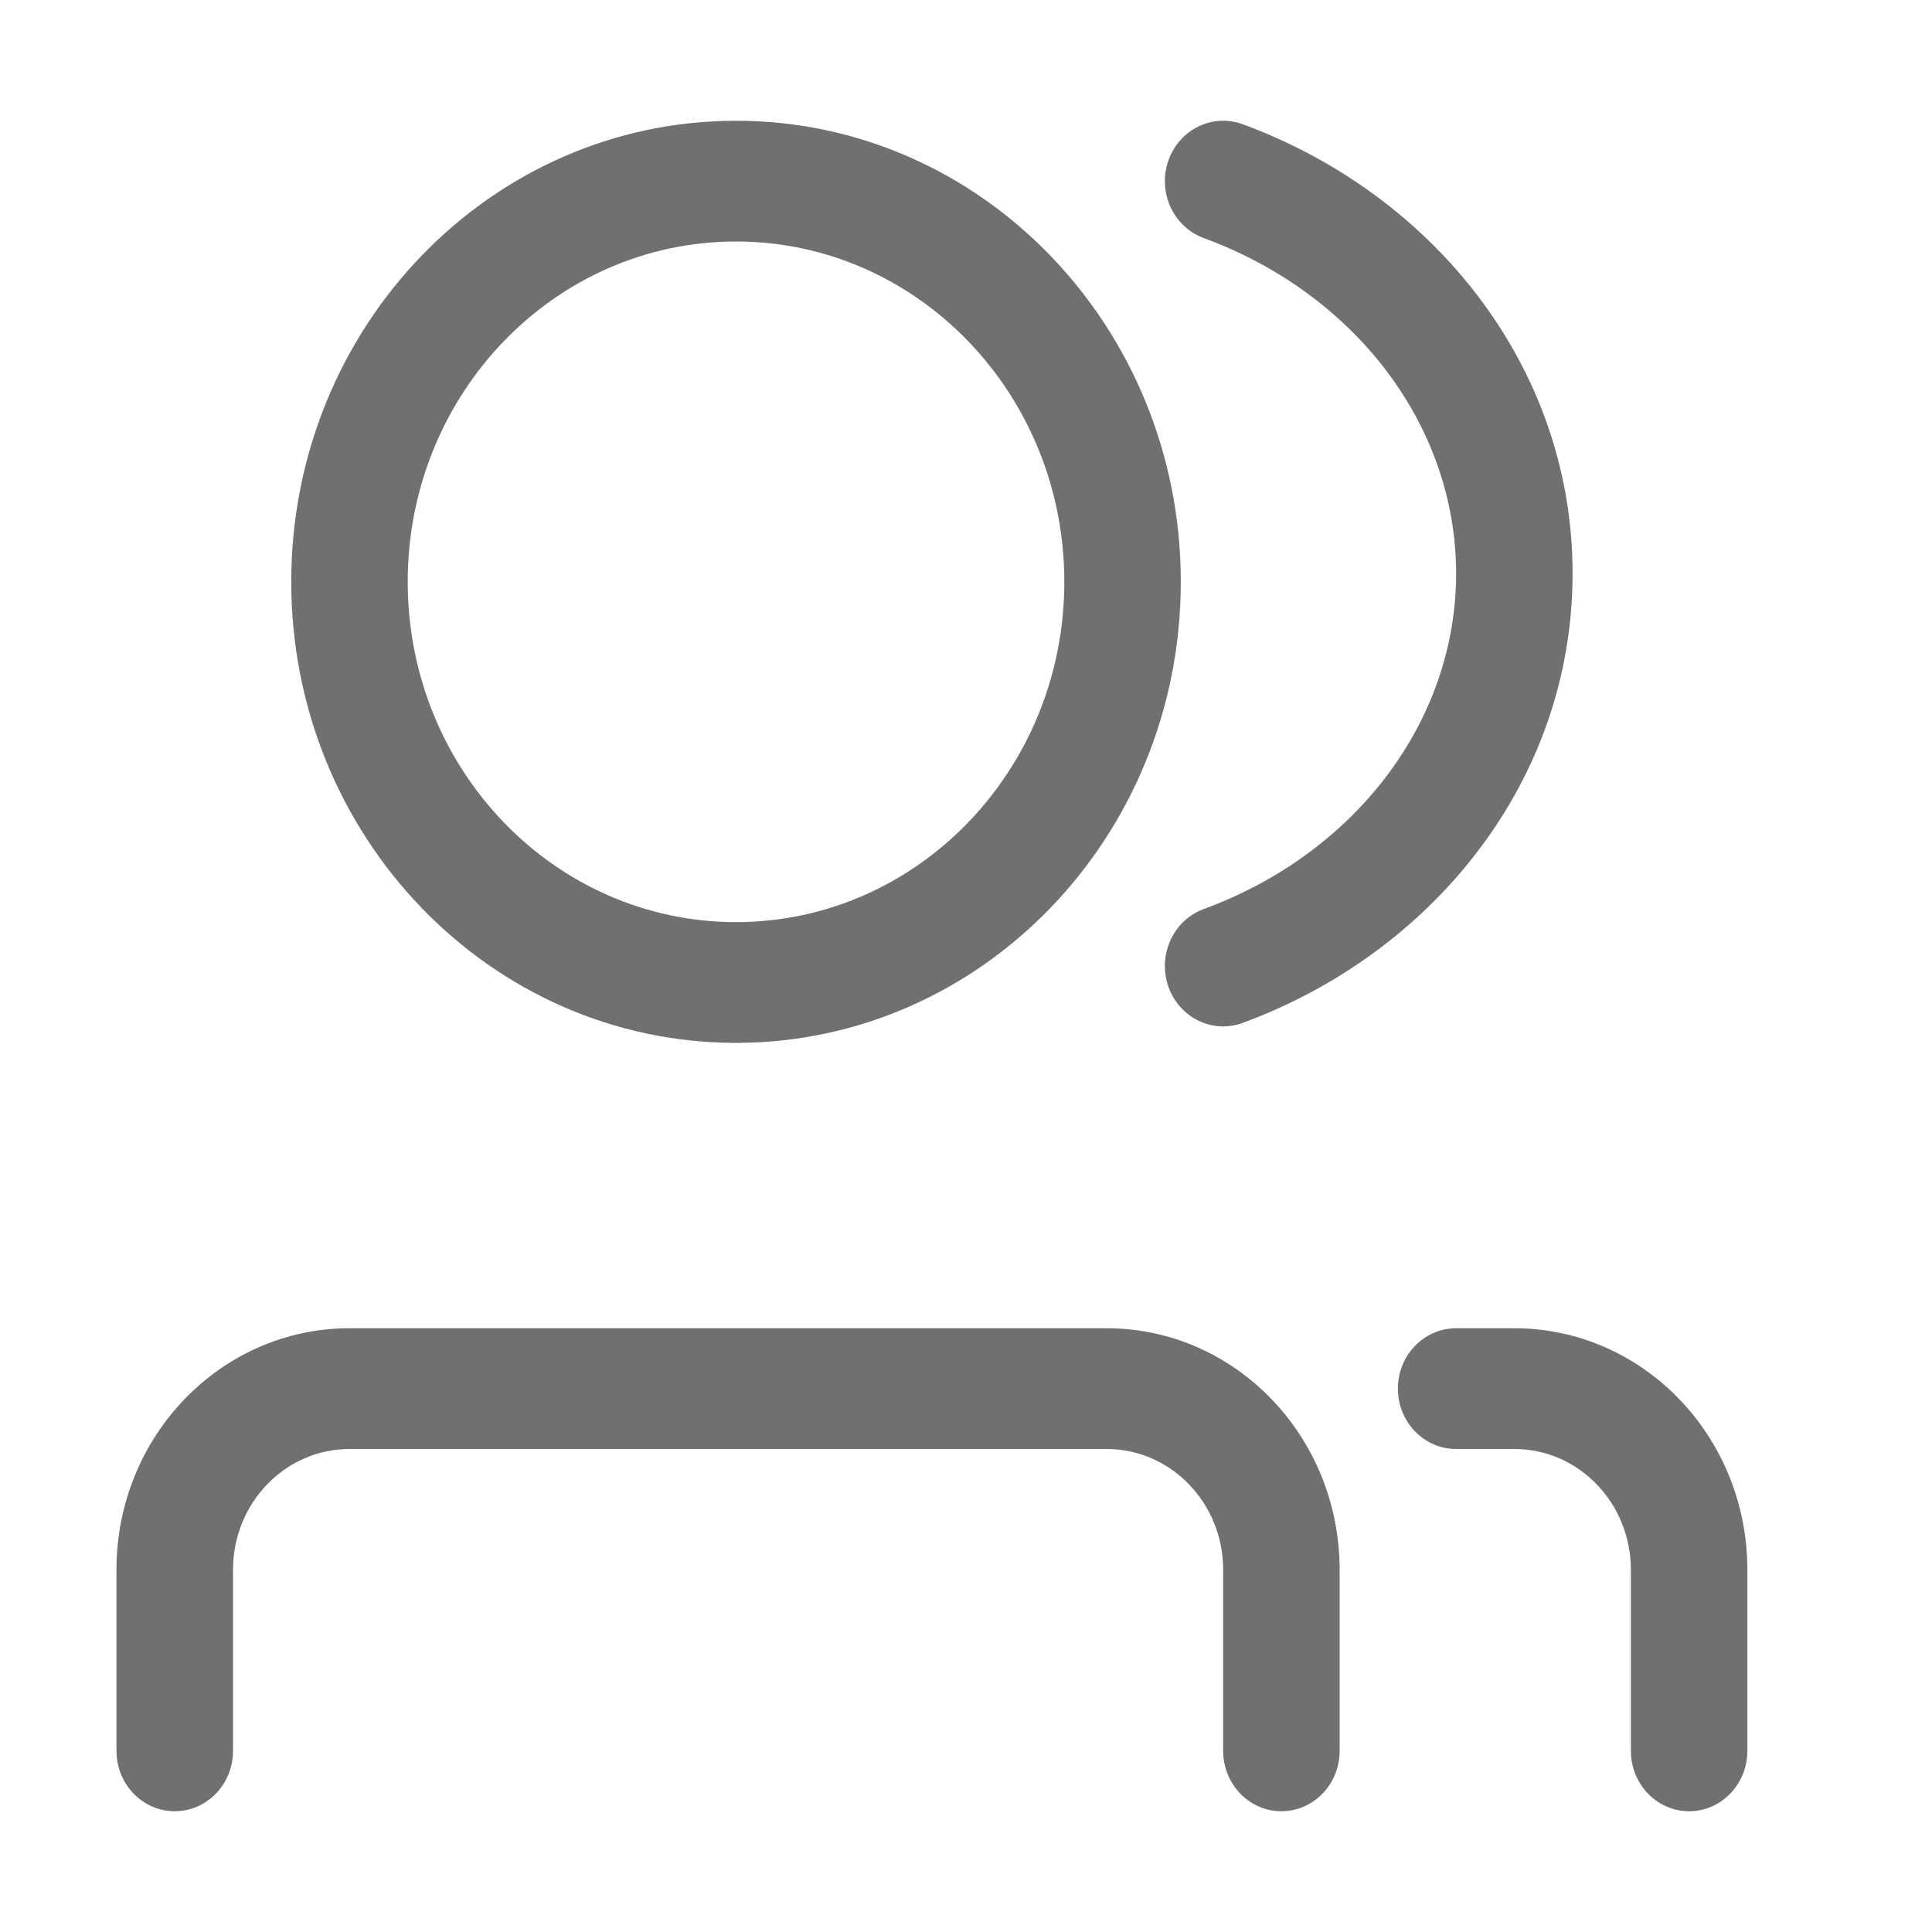 <svg width="28" height="28" viewBox="0 0 28 28" fill="none" xmlns="http://www.w3.org/2000/svg">
<path d="M18.009 1.8C17.57 1.639 17.087 1.877 16.931 2.333C16.775 2.788 17.005 3.288 17.445 3.45C19.649 4.26 21.103 6.178 21.103 8.312C21.103 10.447 19.649 12.365 17.445 13.175C17.005 13.337 16.775 13.837 16.931 14.293C17.087 14.748 17.57 14.986 18.009 14.825C20.754 13.816 22.791 11.325 22.791 8.312C22.791 5.299 20.754 2.809 18.009 1.8Z" fill="#707070"/>
<path d="M21.103 19.25C20.637 19.25 20.259 19.642 20.259 20.125C20.259 20.608 20.637 21 21.103 21H21.947C22.88 21 23.636 21.784 23.636 22.75V25.375C23.636 25.858 24.014 26.25 24.48 26.25C24.946 26.25 25.324 25.858 25.324 25.375V22.75C25.324 20.817 23.812 19.25 21.947 19.25H21.103Z" fill="#707070"/>
<path fill-rule="evenodd" clip-rule="evenodd" d="M10.667 15.114C14.227 15.114 17.113 12.122 17.113 8.432C17.113 4.742 14.227 1.75 10.667 1.75C7.107 1.75 4.221 4.742 4.221 8.432C4.221 12.122 7.107 15.114 10.667 15.114ZM10.667 13.364C13.294 13.364 15.425 11.156 15.425 8.432C15.425 5.708 13.294 3.5 10.667 3.5C8.039 3.5 5.909 5.708 5.909 8.432C5.909 11.156 8.039 13.364 10.667 13.364Z" fill="#707070"/>
<path d="M3.377 22.75C3.377 21.784 4.133 21 5.065 21H16.038C16.971 21 17.727 21.784 17.727 22.75V25.375C17.727 25.858 18.105 26.25 18.571 26.25C19.037 26.25 19.415 25.858 19.415 25.375V22.75C19.415 20.817 17.903 19.25 16.038 19.25H5.065C3.2 19.25 1.688 20.817 1.688 22.75V25.375C1.688 25.858 2.066 26.25 2.533 26.25C2.999 26.25 3.377 25.858 3.377 25.375V22.75Z" fill="#707070"/>
</svg>
